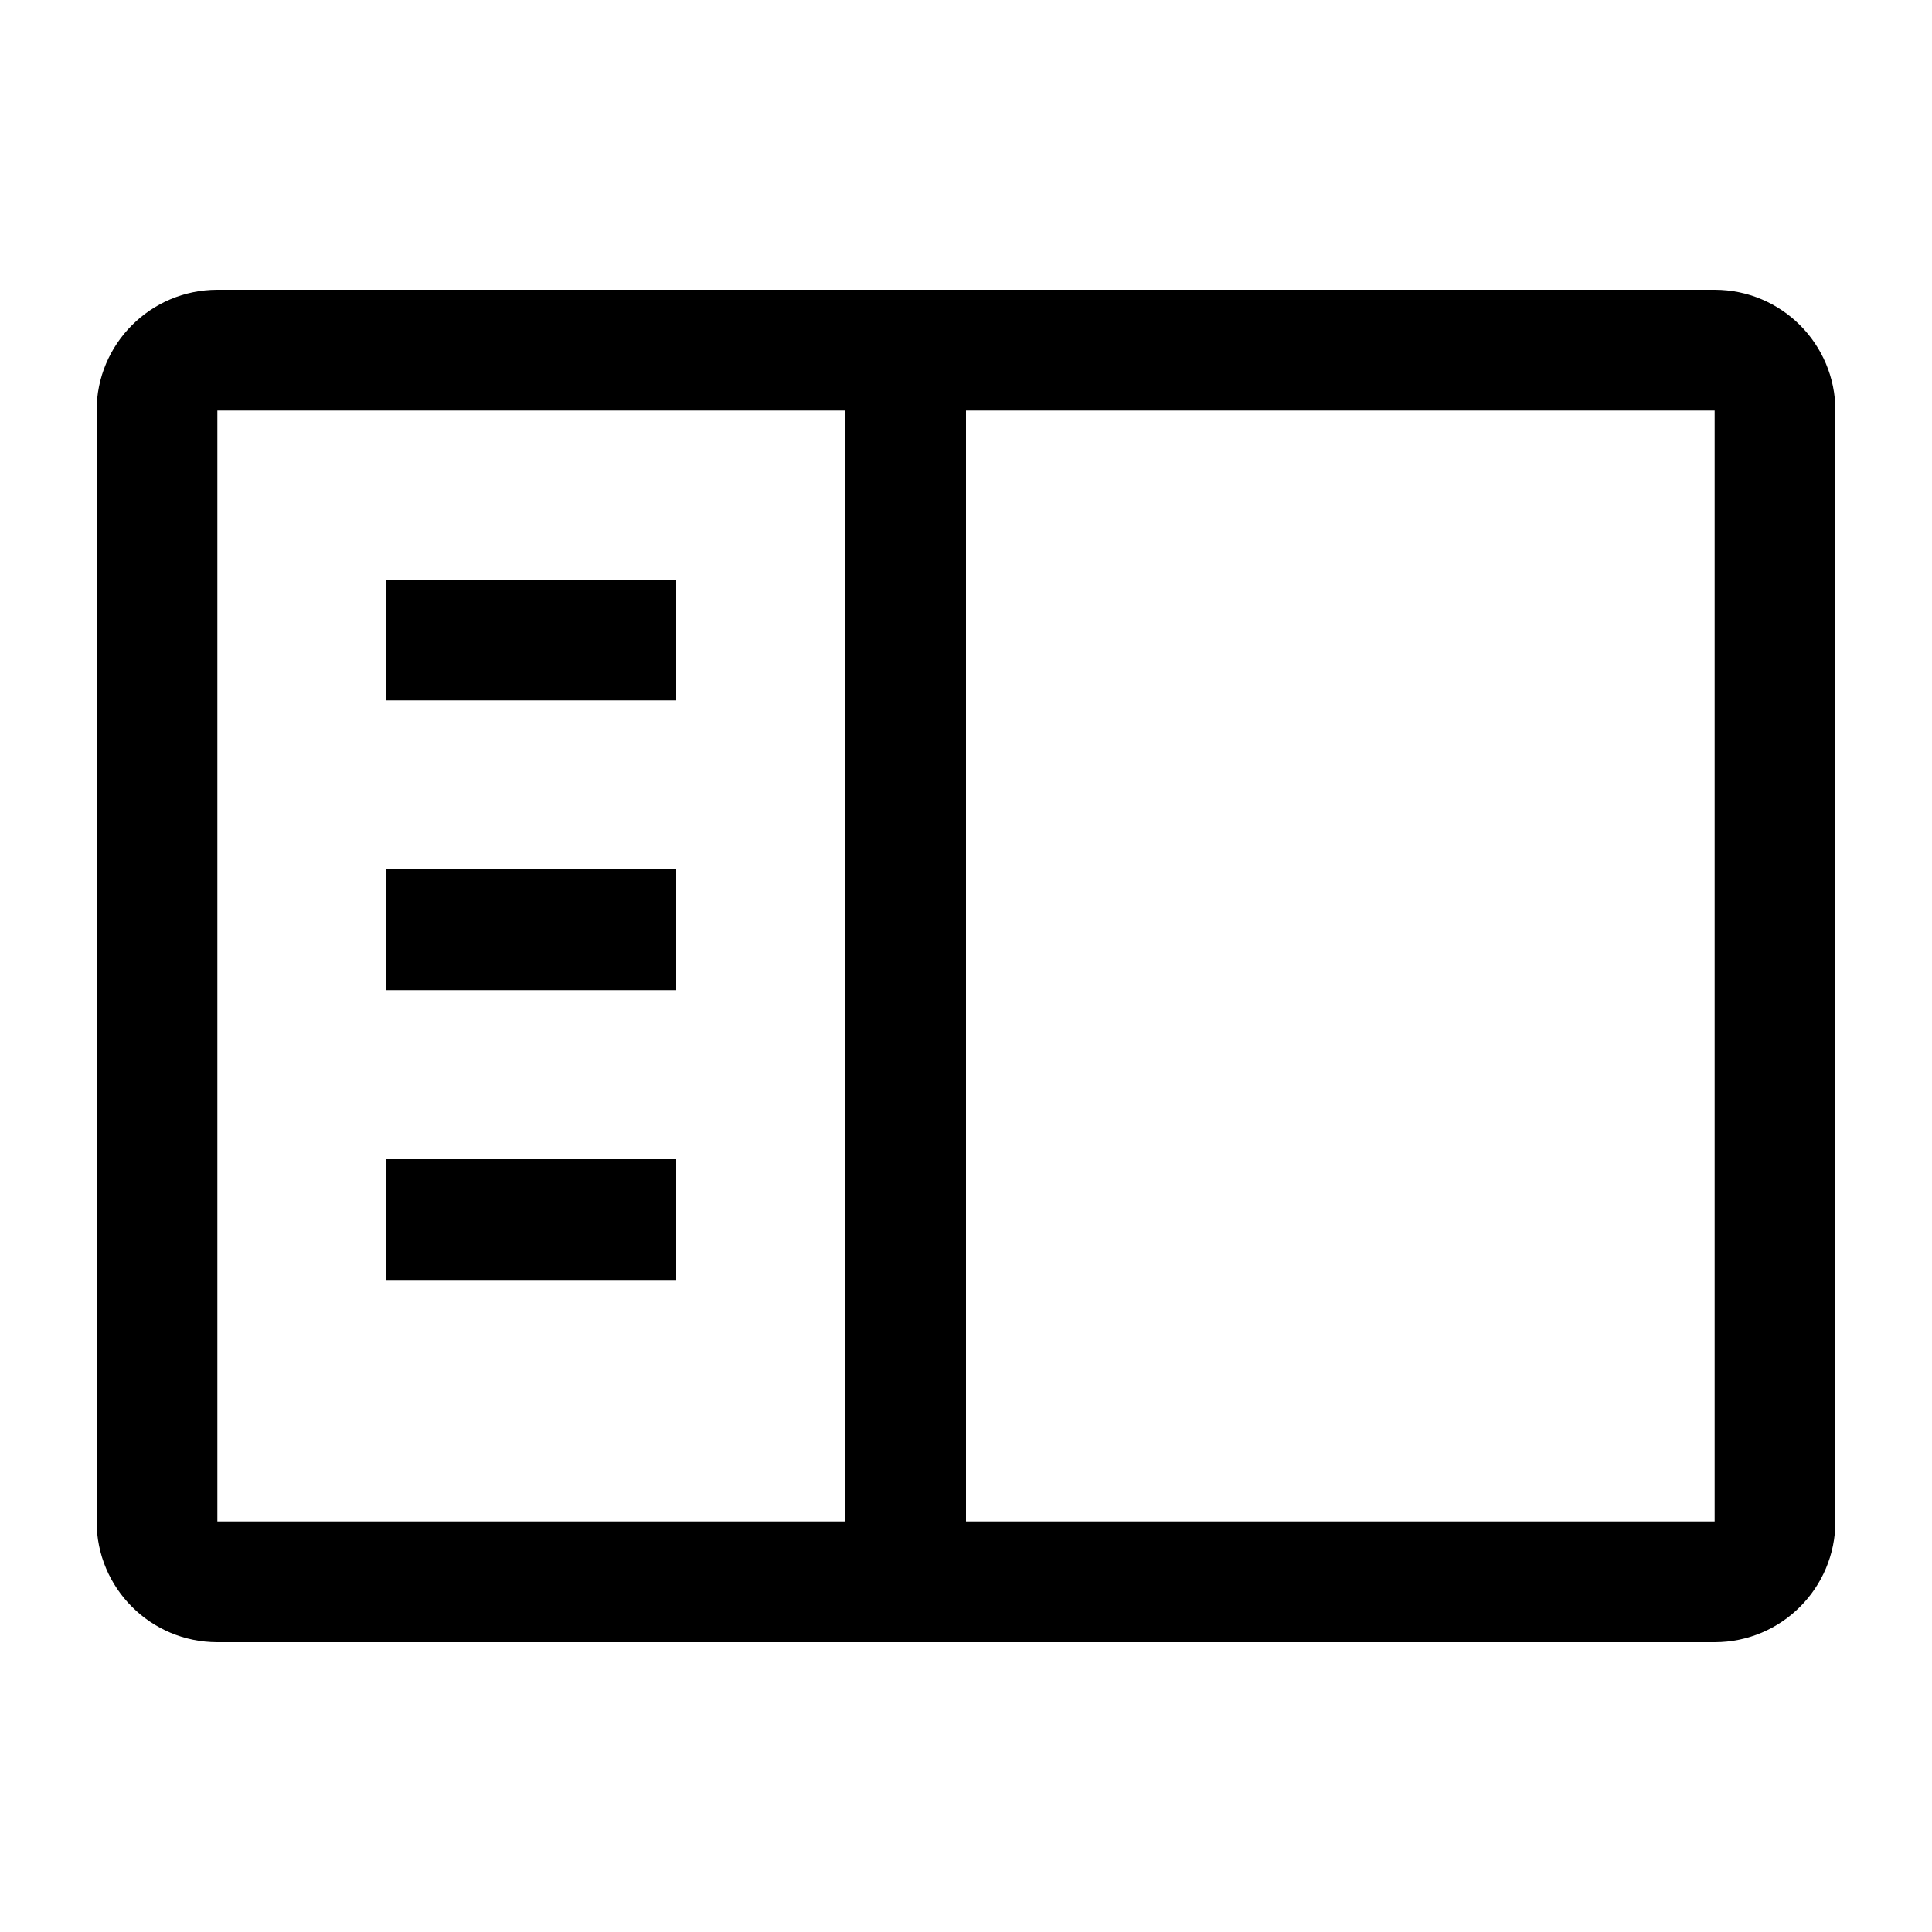<svg width="20" height="20" viewBox="0 0 20 20" fill="none" xmlns="http://www.w3.org/2000/svg">
<path d="M7 7.25H4V6H7V7.25Z" fill="currentColor"/>
<path d="M7 10.25H4V9H7V10.25Z" fill="currentColor"/>
<path d="M7 13.25H4V12H7V13.25Z" fill="currentColor"/>
<path fill-rule="evenodd" clip-rule="evenodd" d="M2.25 3C1.56 3 1 3.56 1 4.25V15.75C1 16.44 1.56 17 2.25 17H17.75C18.44 17 19 16.44 19 15.75V4.25C19 3.56 18.44 3 17.75 3H2.25ZM17.75 4.25H10V15.75H17.75V4.25ZM2.25 4.25H8.75V15.75H2.25V4.25Z" fill="currentColor"/>
</svg>
